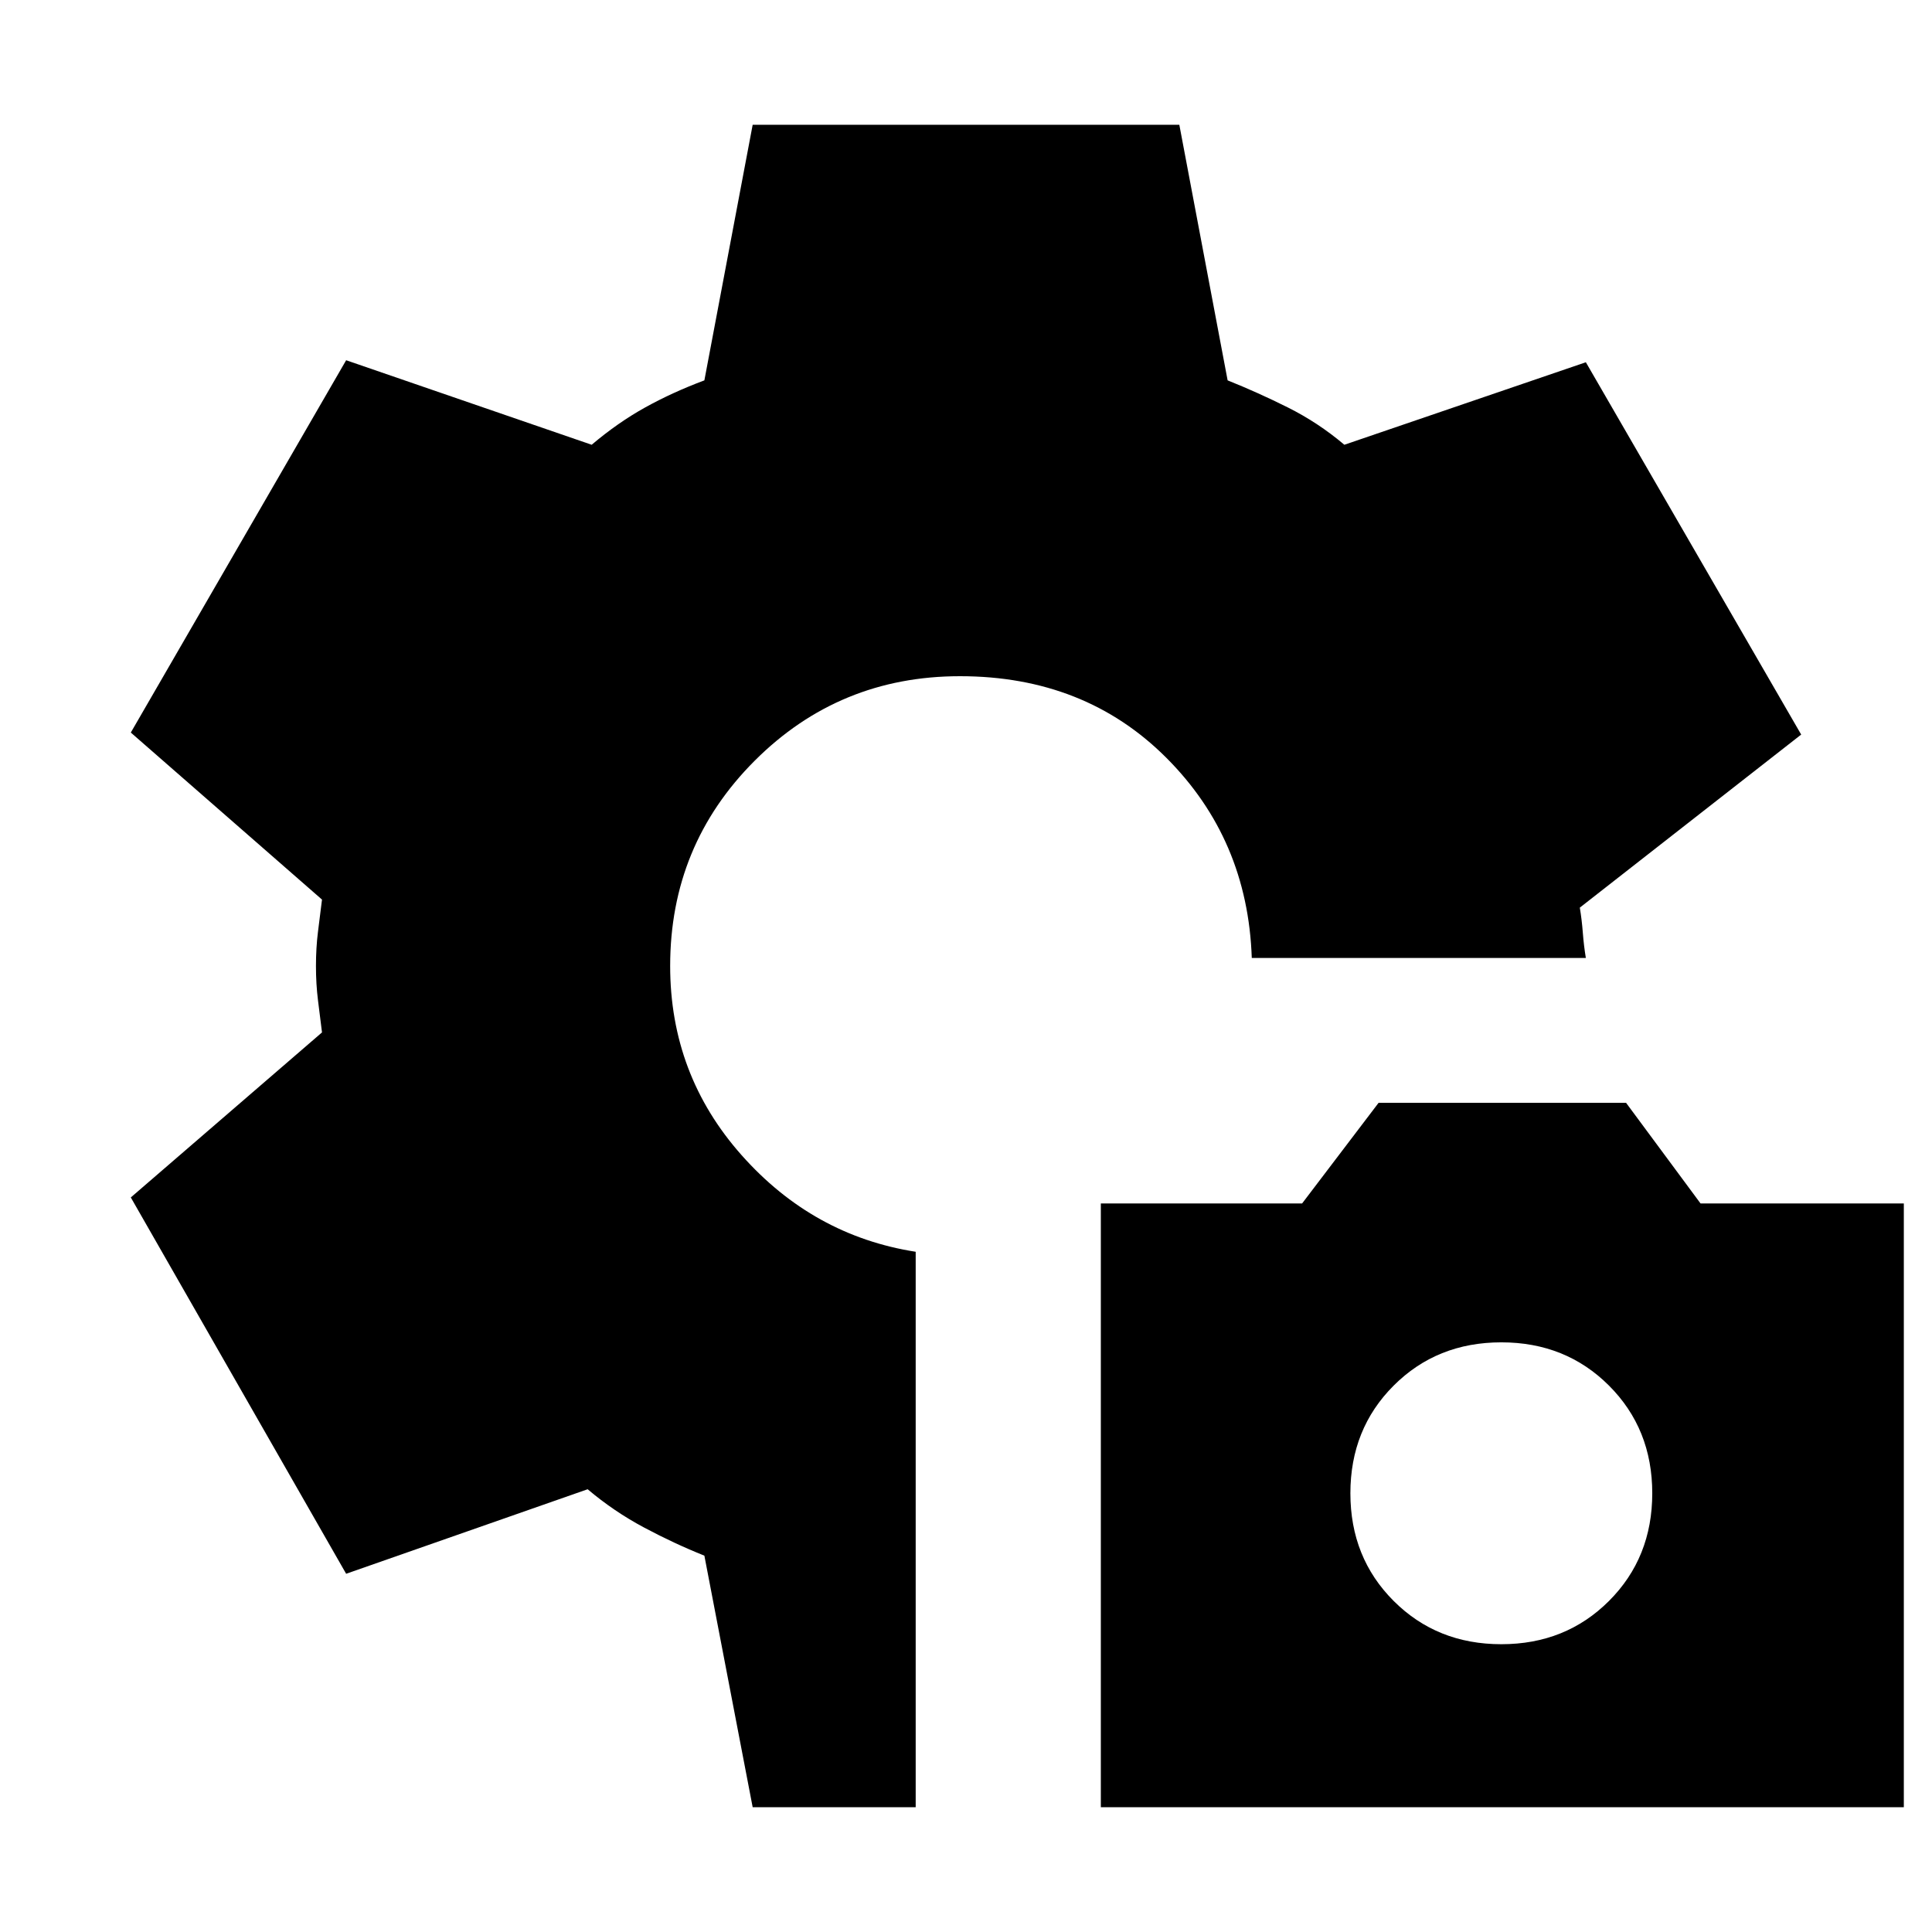<svg xmlns="http://www.w3.org/2000/svg" height="20" viewBox="0 -960 960 960" width="20"><path d="M547-62v-300h100l38-50h123l37 50h101v300H547Zm199-81q32 0 53.5-21.5T821-218q0-32-21.5-53.5T746-293q-32 0-53.5 21.5T671-218q0 32 21.5 53.5T746-143ZM374-62l-24-125q-15-6-30-14t-28-19l-120 42L65-365l95-82-2-16q-1-8-1-17t1-17l2-16-95-83 107-185 122 42q13-11 26.5-18.5T350-771l24-127h212l24 127q15 6 30 13.5t28 18.5l120-41 107 185-110 86q1 6 1.5 12.5T788-484H622q-2-59-42.5-99.5T477-624q-60 0-102 42t-42 102q0 54 35.5 94t86.5 48v276h-81Z"/></svg>